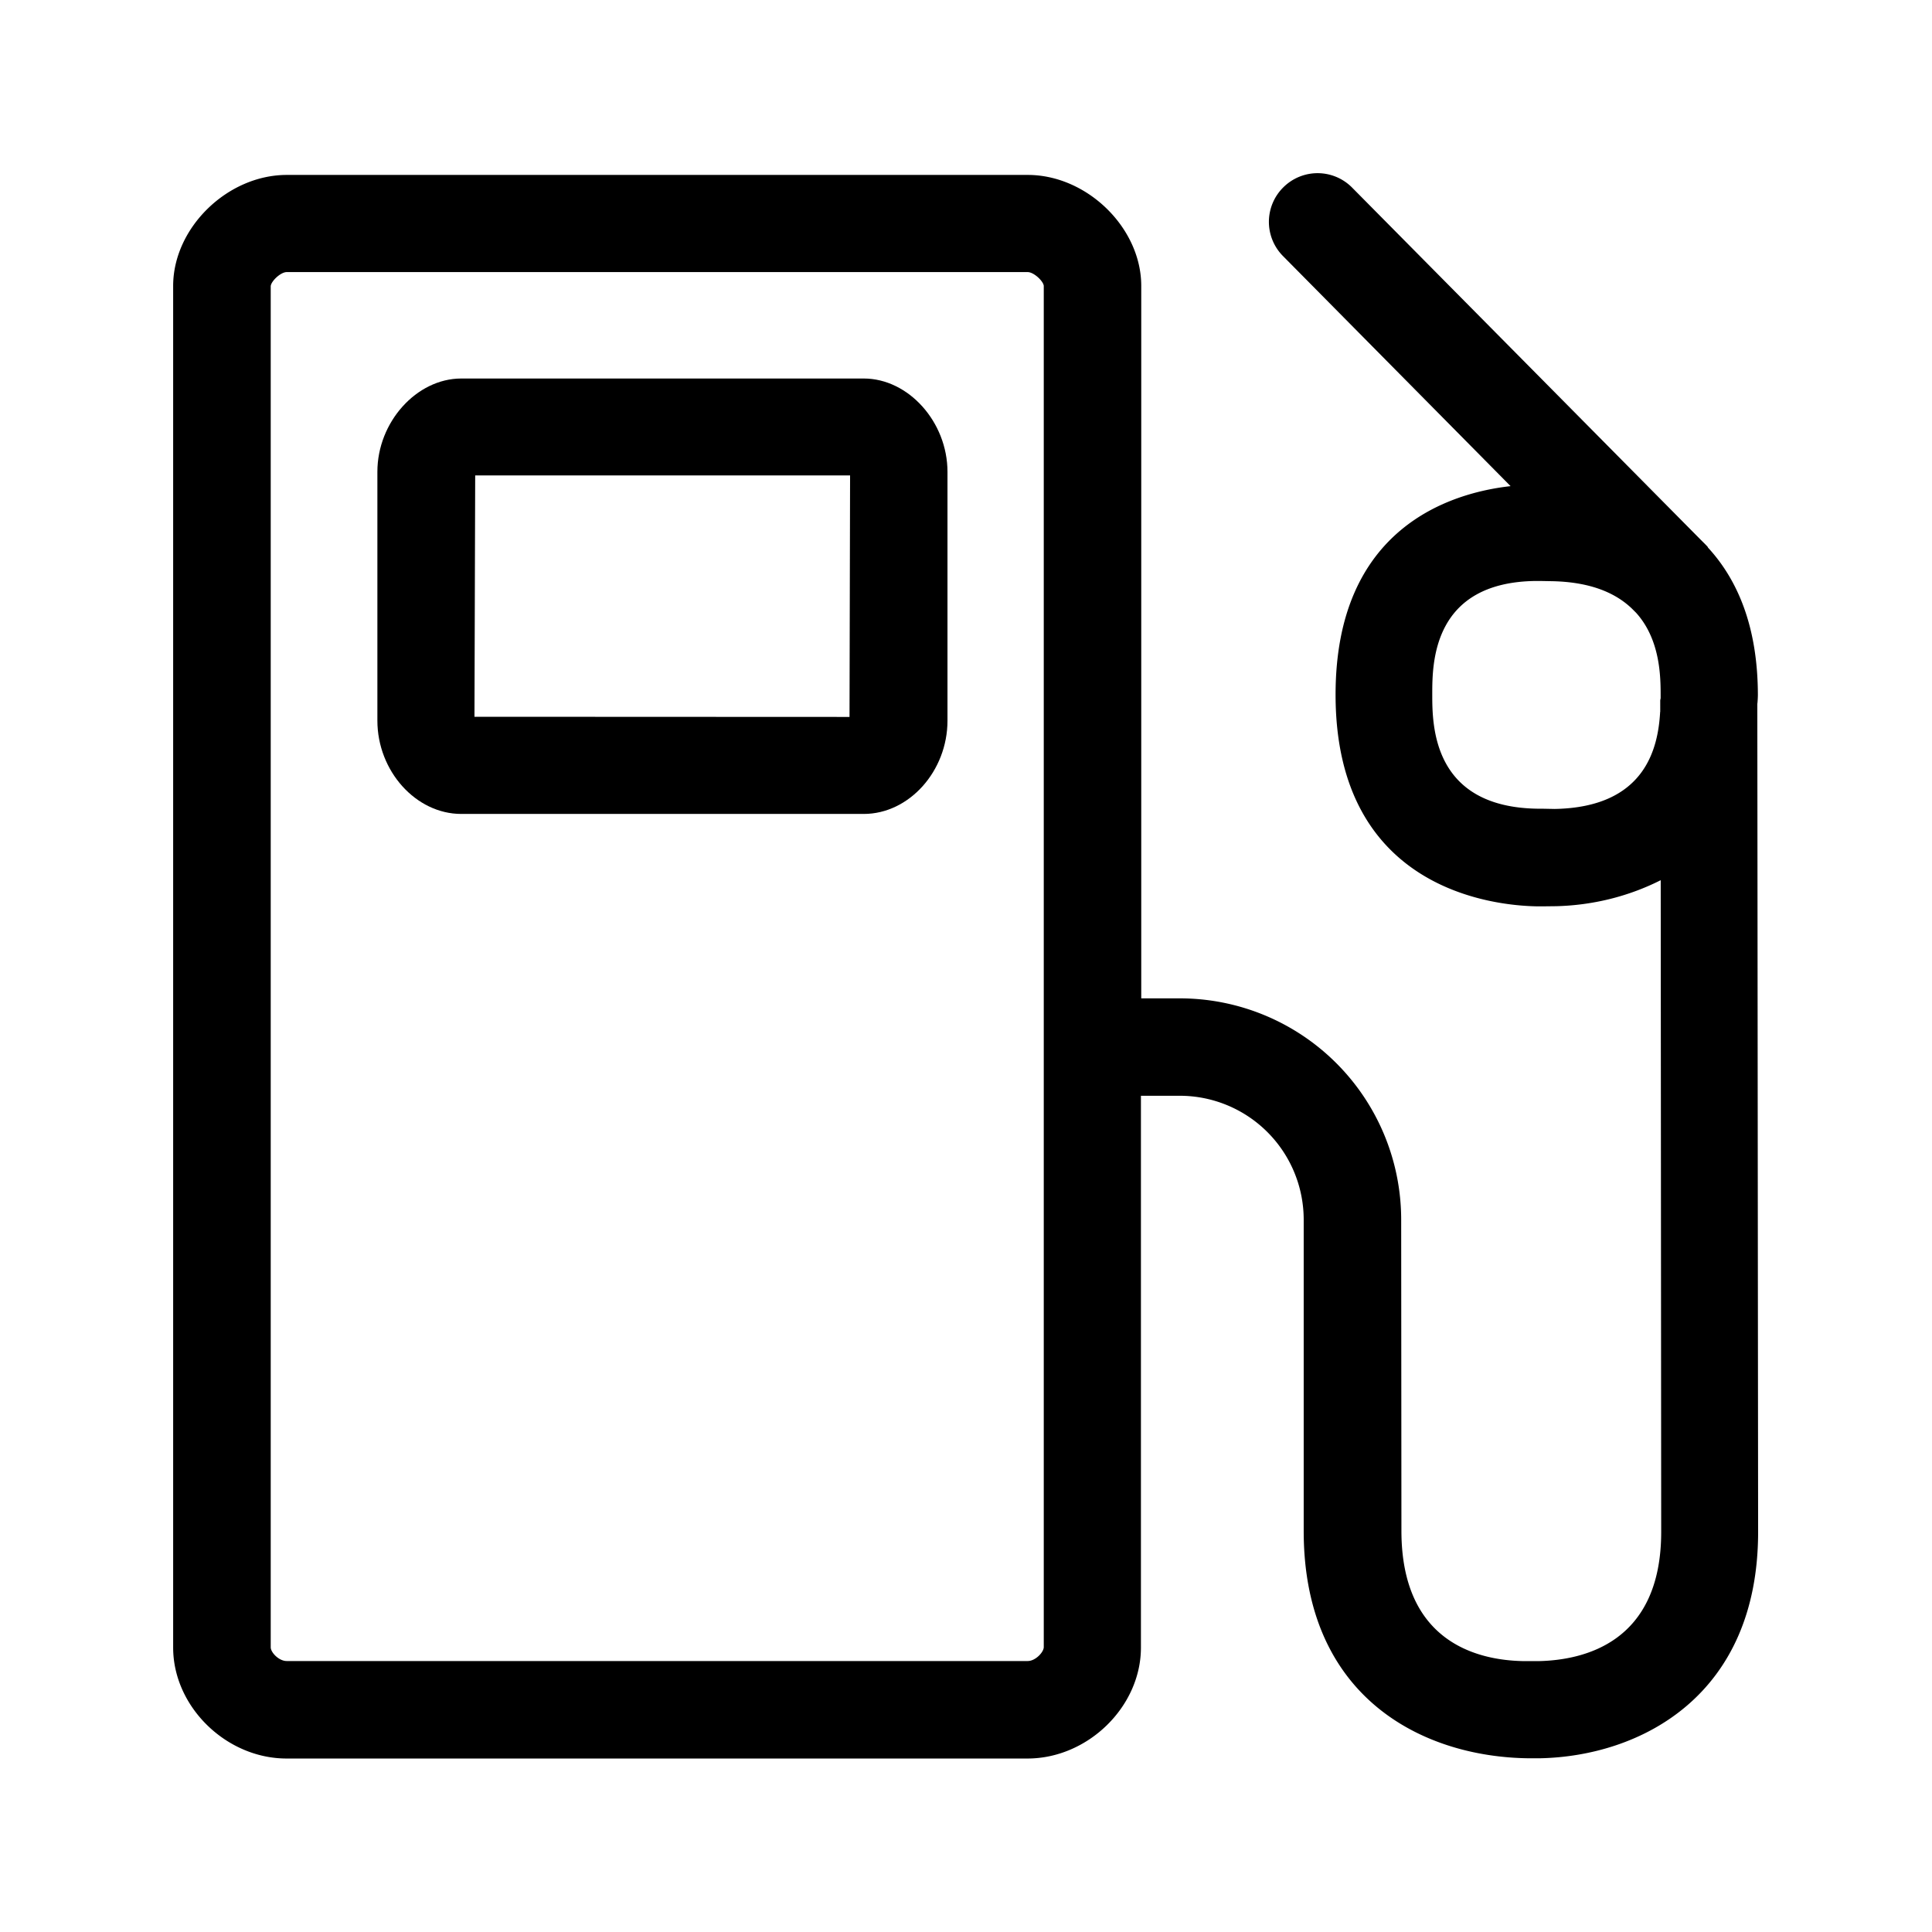 <svg xmlns="http://www.w3.org/2000/svg" width="24" height="24" fill="none"><path fill="#000" d="M10.73 4.702c.555 0 1.04.54 1.04 1.16v3.09c0 .627-.477 1.159-1.04 1.159h-5c-.563 0-1.042-.532-1.042-1.16v-3.09c0-.618.487-1.159 1.042-1.159zm-.17 1.204H5.903l-.009 2.998 4.659.002z"/><path fill="#000" d="m21.83 8.744.01 10.286c0 2.036-1.46 2.787-2.712 2.812h-.143c-1.328-.017-2.79-.767-2.79-2.823v-3.872a1.54 1.54 0 0 0-1.54-1.535h-.482v6.855c0 .734-.659 1.378-1.41 1.378H3.56c-.75 0-1.409-.644-1.409-1.378V3.547c.003-.719.675-1.374 1.412-1.374h9.204c.737 0 1.41.658 1.41 1.378v8.851h.481a2.75 2.75 0 0 1 2.748 2.743l.003 3.87c0 1.39.952 1.611 1.52 1.62h.183c.569-.012 1.524-.233 1.524-1.605l-.006-8.096c-.4.202-.843.311-1.294.323l-.168.002h-.07c-.53-.008-2.507-.199-2.507-2.63 0-2.075 1.431-2.507 2.174-2.59L15.937 3.18a.603.603 0 0 1 .006-.854.603.603 0 0 1 .854.005l4.334 4.378.025.025q.027.026.053.054l.006.008.002.006c.359.39.62.969.62 1.837q-.001.046-.005.091zM12.767 3.38H3.562c-.076 0-.193.112-.199.174v16.91c0 .062.1.17.199.17h9.204c.098 0 .2-.111.2-.173V3.551c-.006-.06-.124-.171-.2-.171m7.858 5.462V8.7l.002-.012.003-.013V8.64c0-.23-.003-.694-.305-1.028l-.05-.05c-.197-.19-.502-.33-.981-.342l-.165-.003h-.045c-1.291.012-1.291 1.026-1.291 1.407 0 .383 0 1.406 1.313 1.422h.053l.155.003c1.126-.02 1.285-.756 1.31-1.207"/></svg>